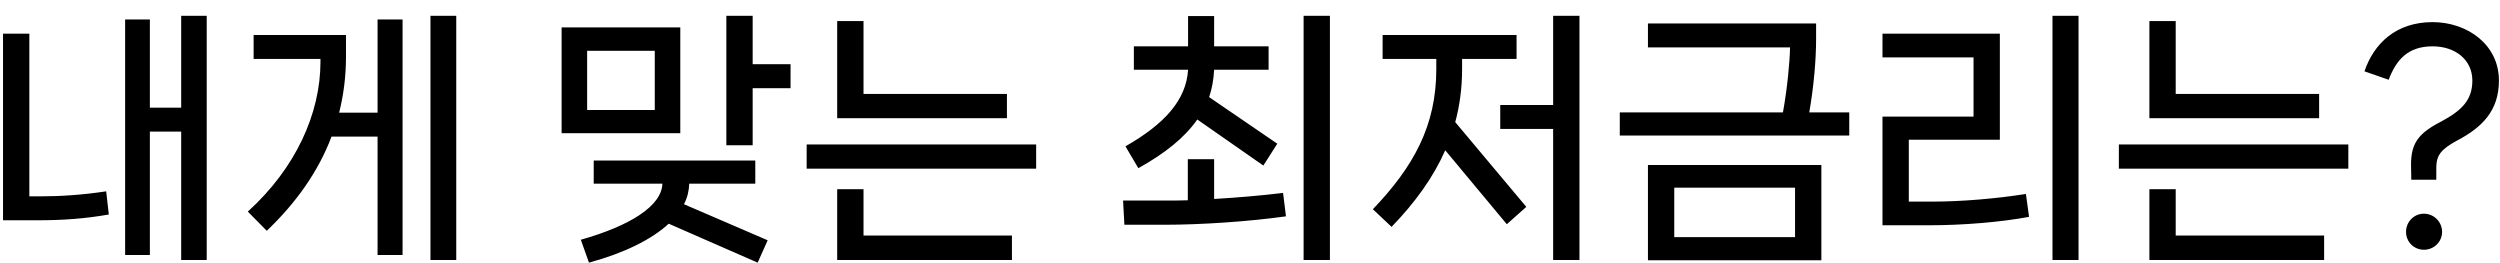 <svg width="152" height="16" viewBox="0 0 152 16" fill="none" xmlns="http://www.w3.org/2000/svg">
<path d="M11.016 6.545H9.112V1.185H7.608V15.505H9.112V8.001H11.016V15.809H12.568V0.961H11.016V6.545ZM1.784 11.937V2.049H0.184V13.393H2.28C3.816 13.393 5.176 13.297 6.616 13.041L6.456 11.633C4.968 11.857 3.656 11.937 2.504 11.937H1.784ZM26.172 15.809H27.74V0.961H26.172V15.809ZM20.62 6.849C20.892 5.761 21.036 4.641 21.036 3.441V2.129H15.42V3.585H19.484V3.761C19.484 6.897 17.98 10.225 15.068 12.865L16.22 14.033C17.996 12.337 19.356 10.433 20.156 8.305H22.956V15.505H24.476V1.185H22.956V6.849H20.62ZM45.762 0.961H44.162V8.833H45.762V5.361H48.066V3.905H45.762V0.961ZM34.146 1.665V8.097H41.362V1.665H34.146ZM35.698 6.689V3.089H39.81V6.689H35.698ZM45.922 11.169V9.761H36.098V11.169H40.274C40.226 12.529 38.306 13.729 35.314 14.577L35.81 15.969C37.922 15.393 39.602 14.577 40.658 13.601L46.066 15.969L46.674 14.609L41.586 12.417C41.794 12.017 41.89 11.601 41.906 11.169H45.922ZM52.502 5.713V1.281H50.901V7.185H61.221V5.713H52.502ZM62.998 10.257V8.785H49.045V10.257H62.998ZM61.526 15.809V14.321H52.502V11.505H50.901V15.809H61.526ZM79.259 15.809H80.859V0.961H79.259V15.809ZM69.211 10.225C70.827 9.329 72.027 8.369 72.795 7.265L76.811 10.065L77.659 8.737L73.515 5.905C73.691 5.393 73.787 4.833 73.819 4.241H77.131V2.817H73.819V0.977H72.235V2.817H68.939V4.241H72.235C72.123 6.081 70.811 7.537 68.427 8.897L69.211 10.225ZM73.819 9.681H72.219V12.177C71.771 12.193 71.339 12.193 70.971 12.193H68.283L68.363 13.665H70.827C73.003 13.665 75.915 13.473 78.187 13.153L78.011 11.729C76.699 11.889 75.195 12.017 73.819 12.097V9.681ZM94.431 6.385H91.215V7.841H94.431V15.809H96.031V0.961H94.431V6.385ZM88.895 3.585H92.207V2.129H84.063V3.585H87.327V4.209C87.327 7.633 85.951 10.129 83.471 12.721L84.607 13.793C86.063 12.289 87.151 10.769 87.871 9.137L91.615 13.633L92.799 12.577L88.479 7.425C88.751 6.417 88.895 5.345 88.895 4.209V3.585ZM110.003 6.833C110.275 5.281 110.419 3.649 110.419 2.369V1.425H100.195V2.881H108.835C108.819 3.745 108.675 5.329 108.403 6.833H98.483V8.241H112.435V6.833H110.003ZM110.739 15.825V10.033H100.195V15.825H110.739ZM109.139 11.409V14.417H101.795V11.409H109.139ZM126.375 15.809V0.961H124.791V15.809H126.375ZM117.255 13.697C119.383 13.697 121.639 13.505 123.367 13.185L123.175 11.793C121.351 12.081 119.239 12.257 117.543 12.257H116.055V8.497H121.591V2.049H114.455V3.489H119.991V7.089H114.455V13.697H117.255ZM132.283 5.713V1.281H130.683V7.185H141.003V5.713H132.283ZM142.779 10.257V8.785H128.827V10.257H142.779ZM141.307 15.809V14.321H132.283V11.505H130.683V15.809H141.307ZM145.231 4.849C145.695 3.633 146.399 2.817 147.903 2.817C149.279 2.817 150.319 3.633 150.319 4.897C150.319 6.065 149.695 6.705 148.447 7.377C147.039 8.097 146.591 8.705 146.591 10.017L146.607 10.929H148.127V10.145C148.143 9.441 148.415 9.073 149.391 8.545C150.911 7.745 151.935 6.737 151.935 4.897C151.935 2.689 149.983 1.345 147.903 1.345C145.679 1.345 144.335 2.641 143.759 4.337L145.231 4.849ZM147.375 15.185C147.983 15.185 148.479 14.705 148.479 14.097C148.479 13.489 147.983 12.993 147.375 12.993C146.767 12.993 146.287 13.489 146.287 14.097C146.287 14.705 146.767 15.185 147.375 15.185Z" fill="black"/>
</svg>
